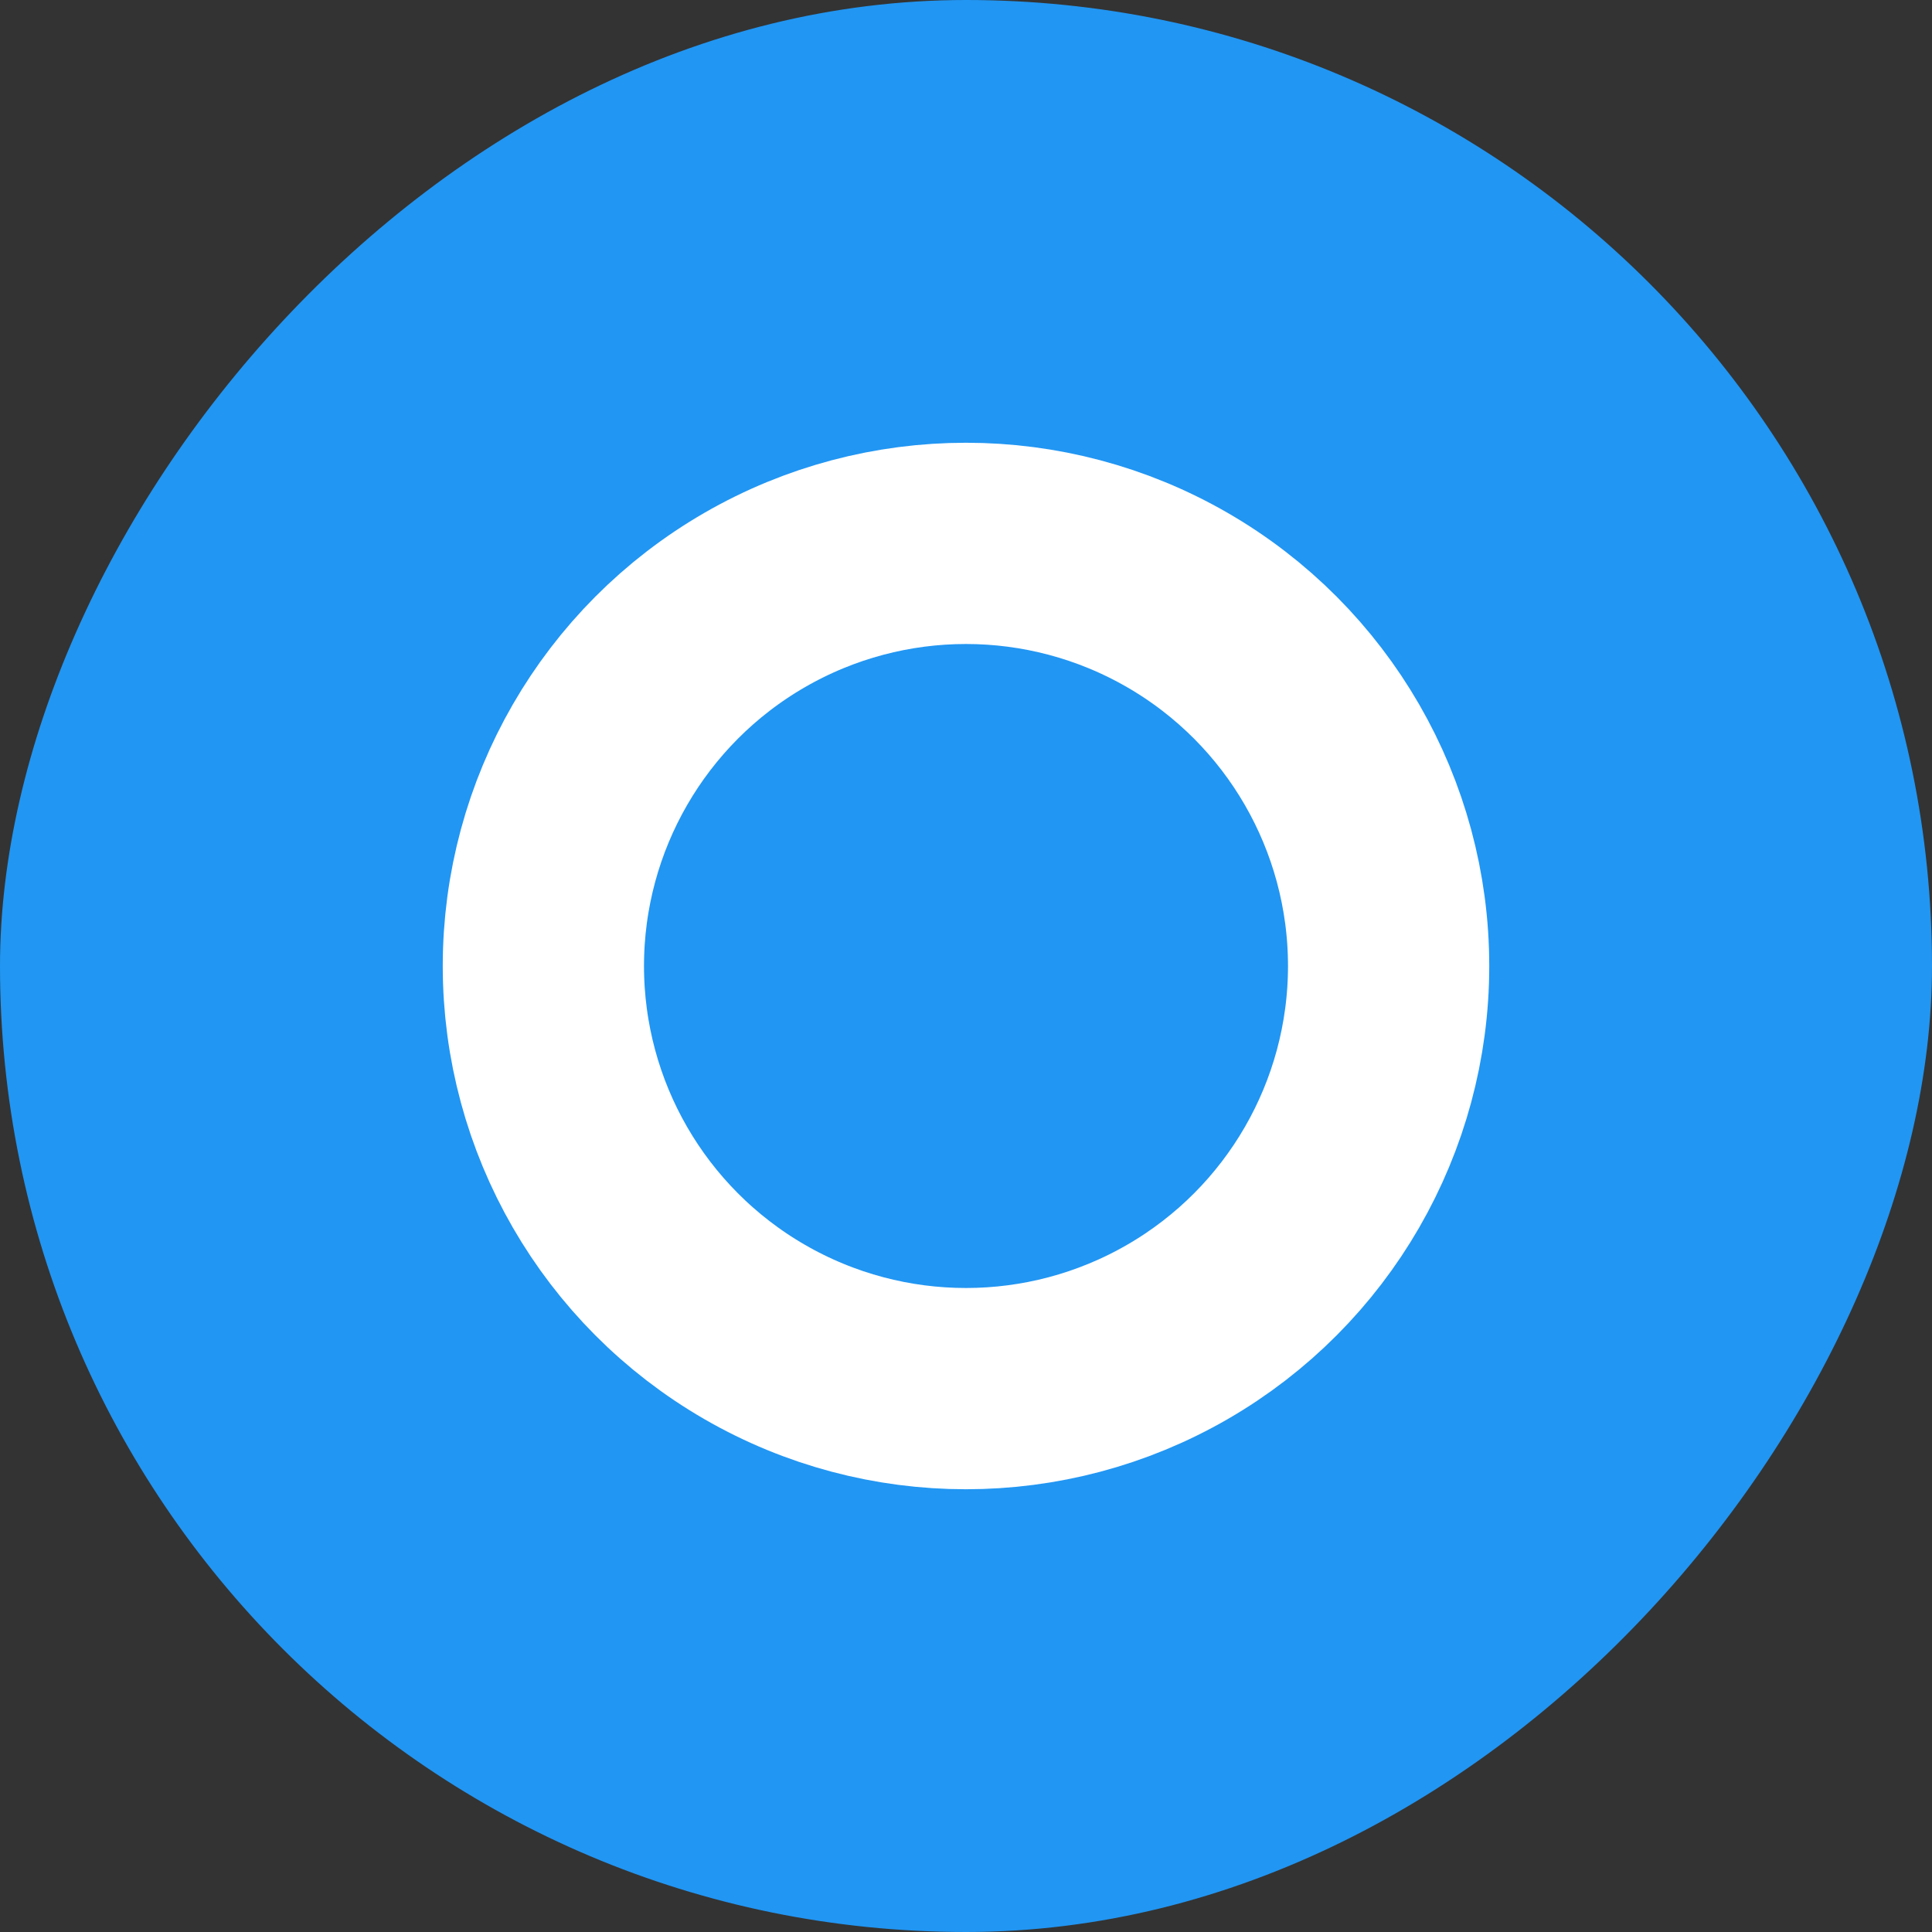 <svg width="48" height="48" viewBox="0 0 48 48" fill="none" xmlns="http://www.w3.org/2000/svg">
<rect x="0" y="0" width="48" height="48" fill="#333333" stroke="none"/>
<rect width="48" height="48" rx="24" transform="matrix(-1 0 0 1 48 0)" fill="#2196F3"/>
<circle cx="24" cy="24" r="10.5" fill="#2196F3" stroke="white" stroke-width="5"/>
</svg>
